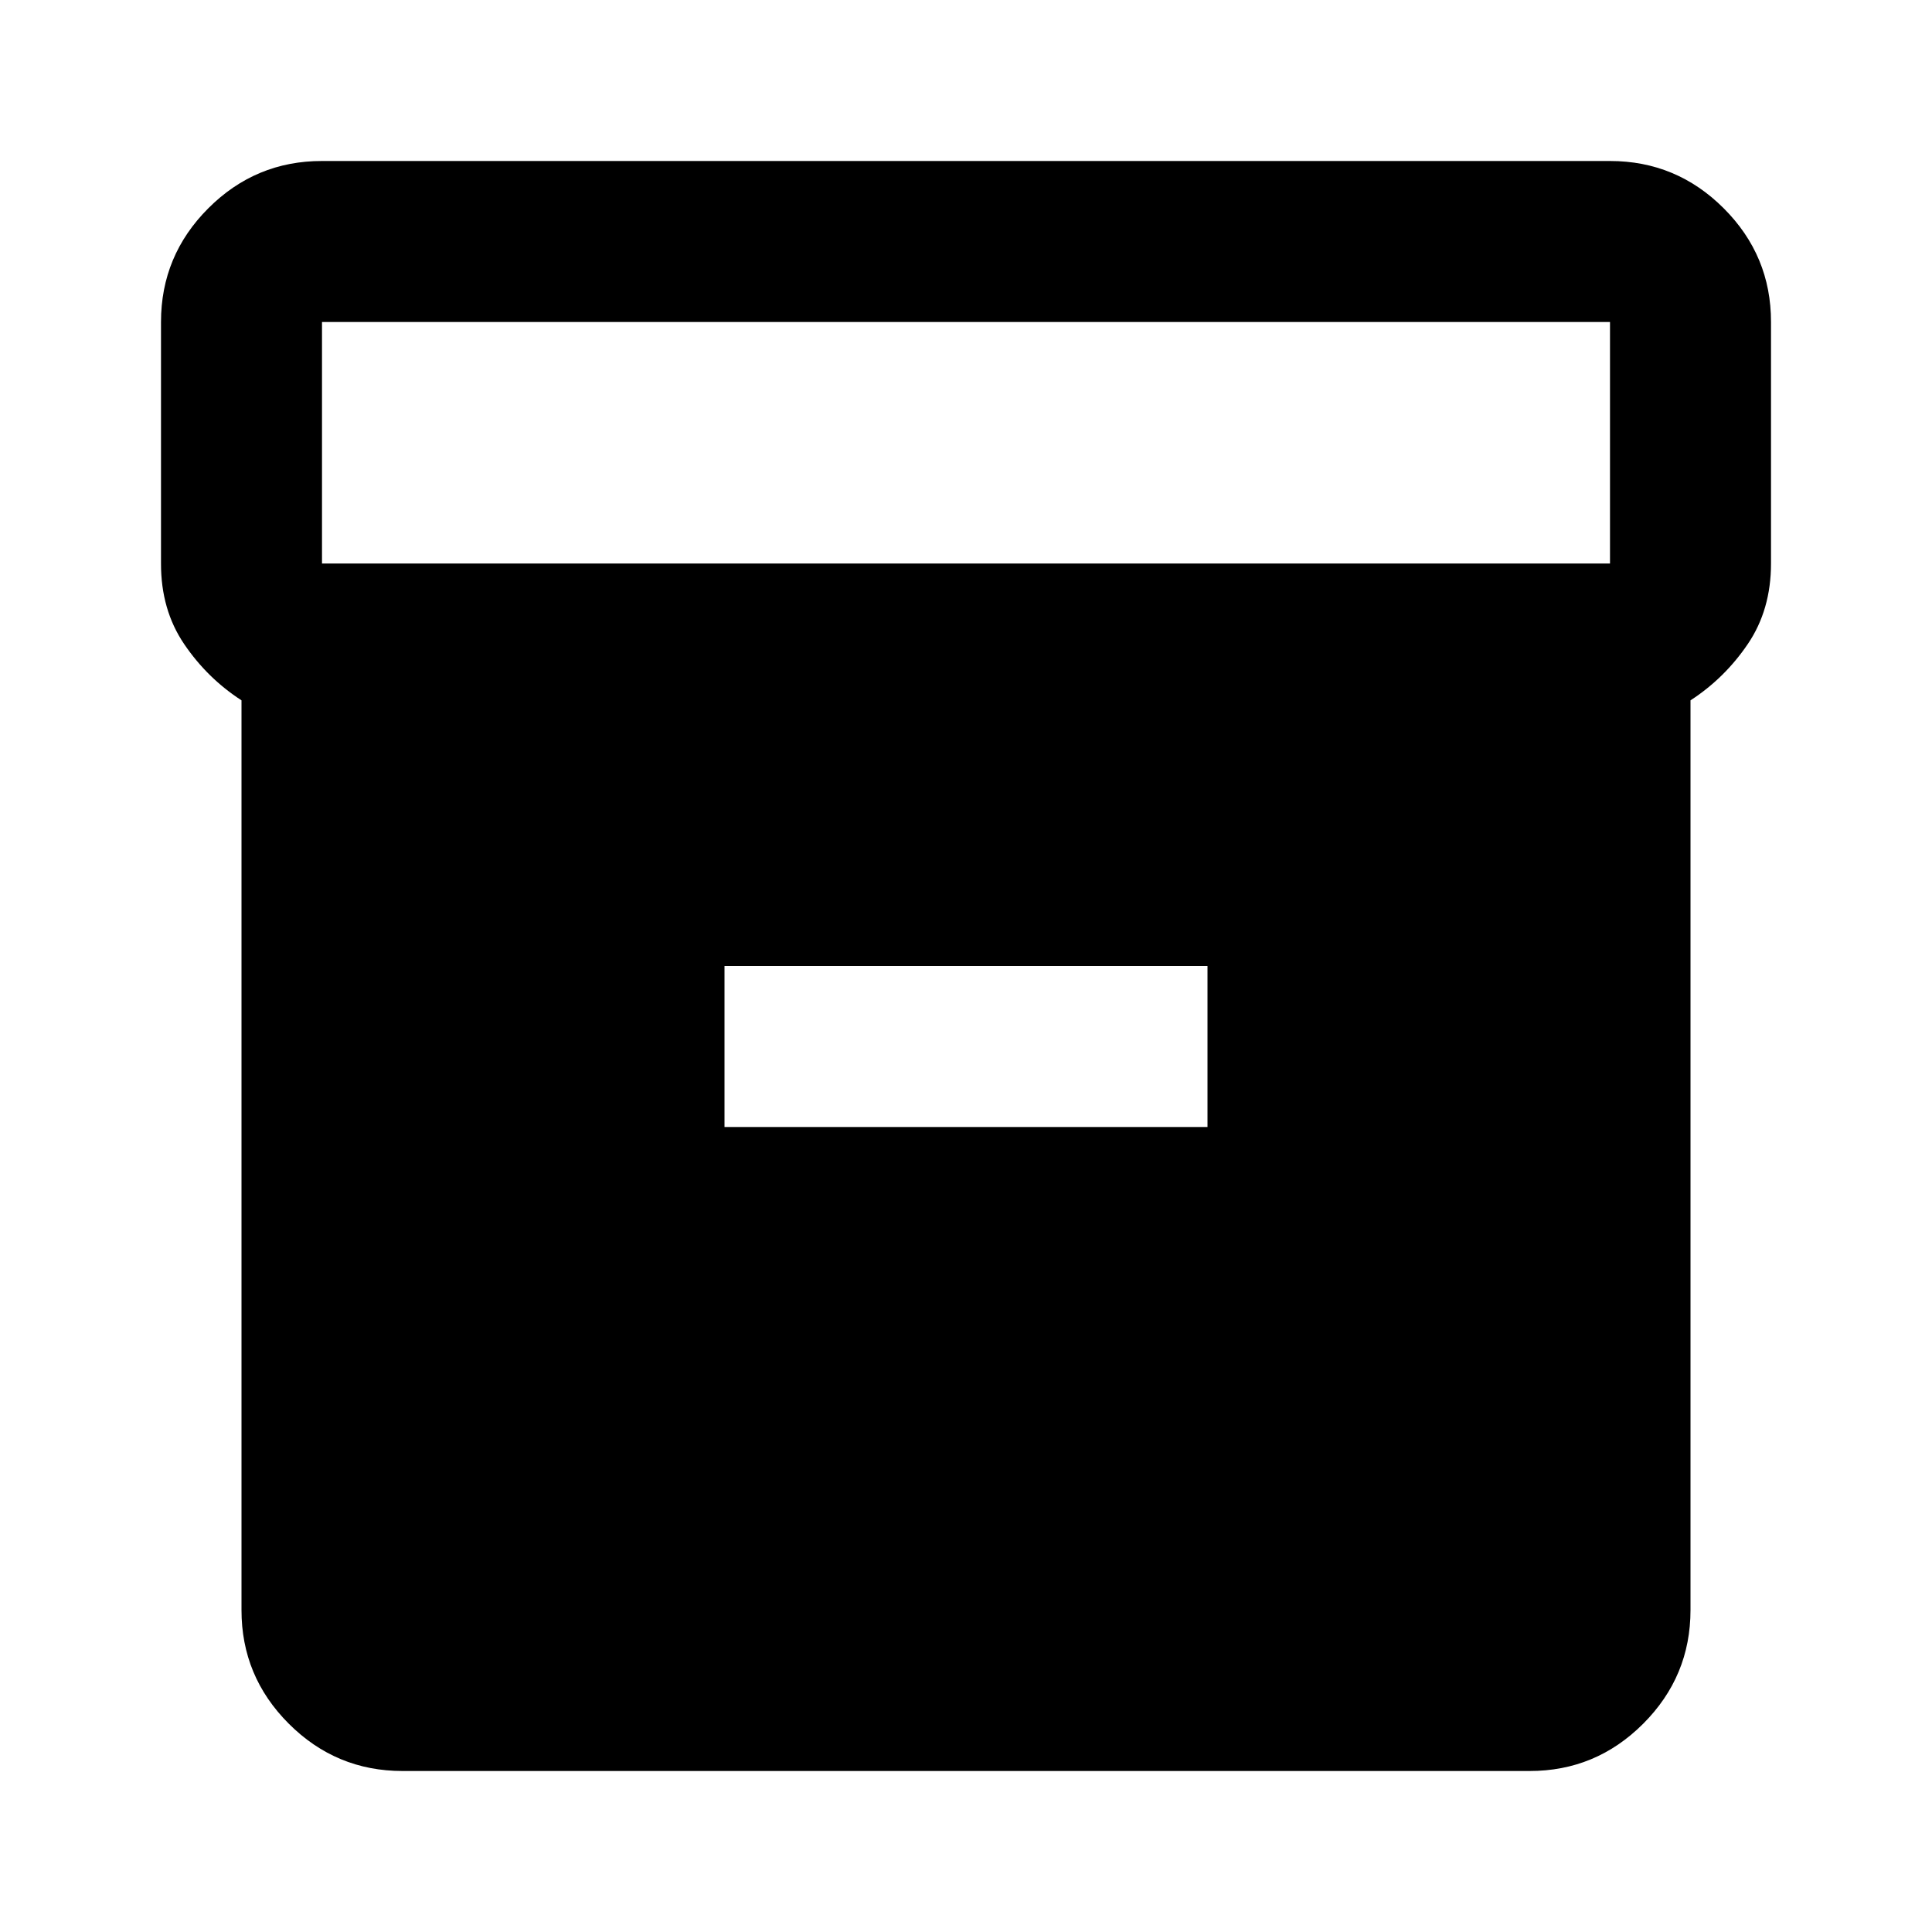 <svg xmlns="http://www.w3.org/2000/svg" width="1em" height="1em" viewBox="0 0 24 24"><path fill="currentColor" d="M3 20V8.7q-.425-.275-.713-.7T2 7V4q0-.825.588-1.413T4 2h16q.825 0 1.413.588T22 4v3q0 .575-.288 1T21 8.7V20q0 .825-.588 1.413T19 22H5q-.825 0-1.413-.588T3 20ZM20 7V4H4v3h16ZM9 14h6v-2H9v2Z"/></svg>